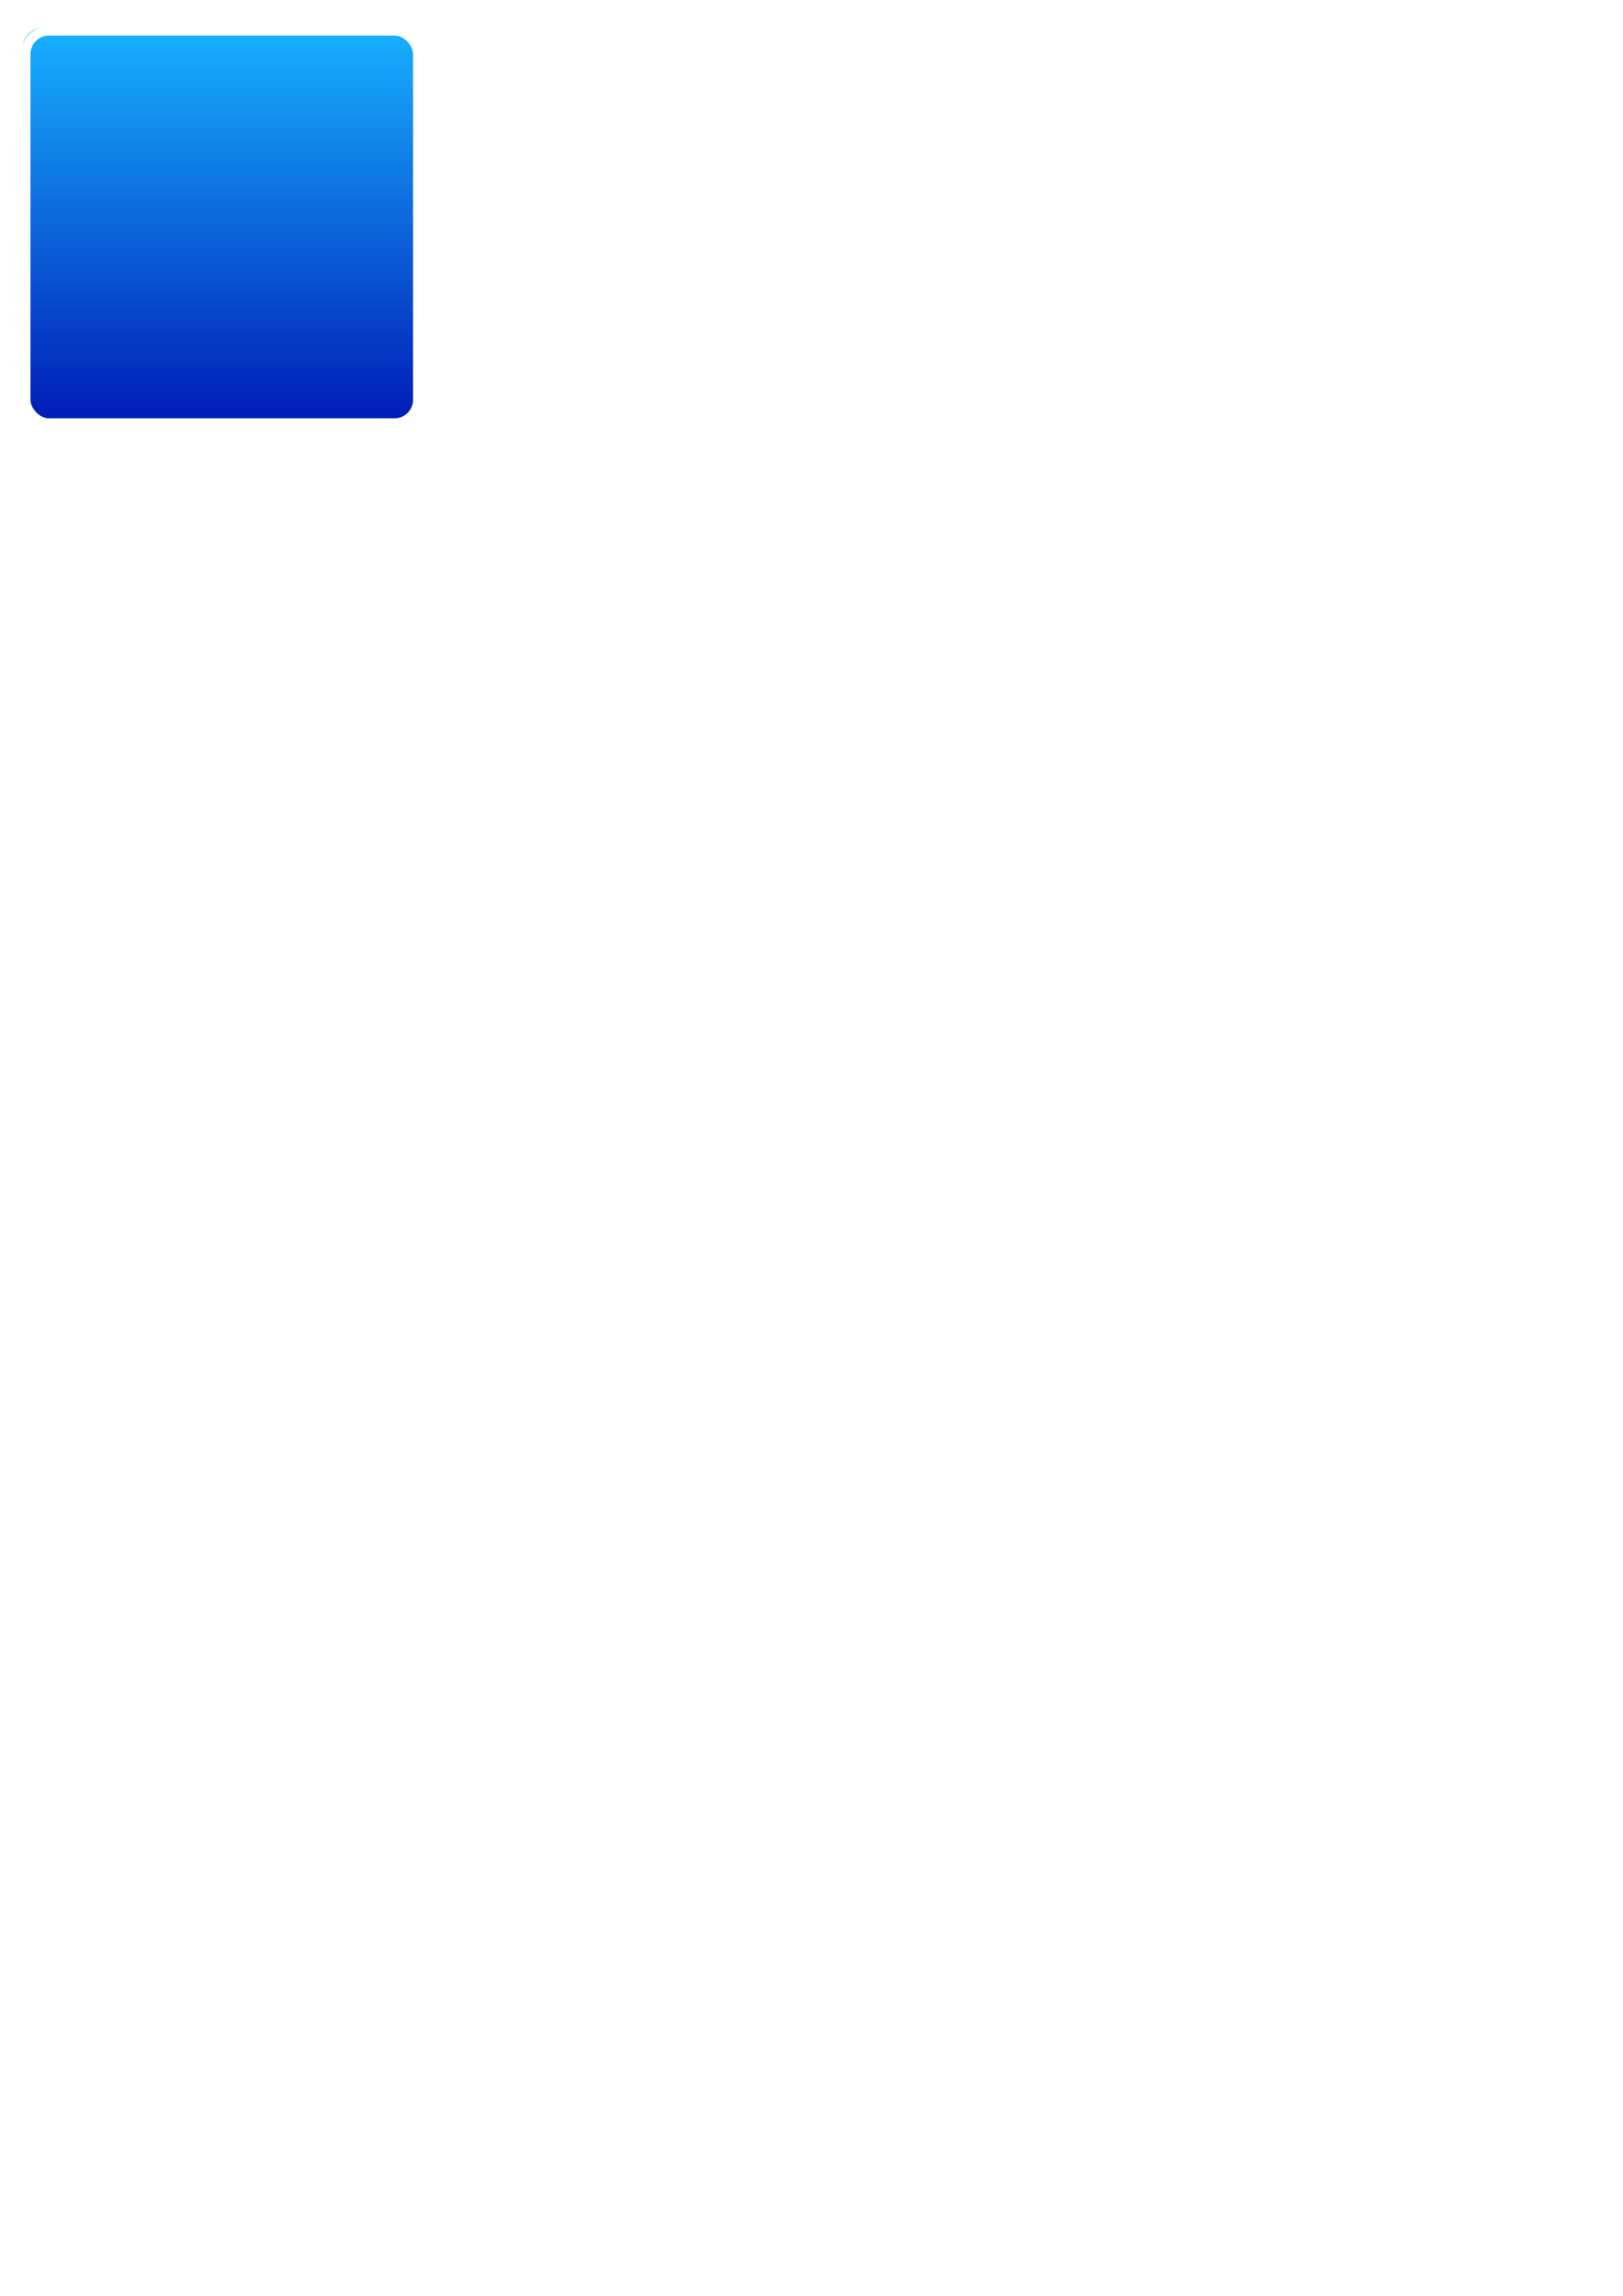 <?xml version="1.0" encoding="UTF-8" standalone="no"?>
<!-- Created with Inkscape (http://www.inkscape.org/) -->

<svg
   xmlns:dc="http://purl.org/dc/elements/1.1/"
   xmlns:cc="http://creativecommons.org/ns#"
   xmlns:rdf="http://www.w3.org/1999/02/22-rdf-syntax-ns#"
   xmlns:svg="http://www.w3.org/2000/svg"
   xmlns="http://www.w3.org/2000/svg"
   xmlns:xlink="http://www.w3.org/1999/xlink"
   xmlns:sodipodi="http://sodipodi.sourceforge.net/DTD/sodipodi-0.dtd"
   xmlns:inkscape="http://www.inkscape.org/namespaces/inkscape"
   width="744.094"
   height="1052.362"
   id="svg2"
   version="1.1"
   inkscape:version="0.48.1 r9760"
   sodipodi:docname="box2.svg"
   inkscape:export-filename="/home/bart/orange/qrpg-build-desktop/interface/box2.png"
   inkscape:export-xdpi="90.029999"
   inkscape:export-ydpi="90.029999">
  <defs
     id="defs4">
    <linearGradient
       id="linearGradient3755">
      <stop
         style="stop-color:#18b2ff;stop-opacity:1;"
         offset="0"
         id="stop3757" />
      <stop
         style="stop-color:#001cb7;stop-opacity:1;"
         offset="1"
         id="stop3759" />
    </linearGradient>
    <linearGradient
       inkscape:collect="always"
       xlink:href="#linearGradient3755"
       id="linearGradient3761"
       x1="395.98"
       y1="149.424"
       x2="395.98"
       y2="630.118"
       gradientUnits="userSpaceOnUse"
       gradientTransform="matrix(0.377,0,0,0.377,-41.73,-44.612)" />
    <linearGradient
       inkscape:collect="always"
       xlink:href="#linearGradient3755-3"
       id="linearGradient3761-4"
       x1="395.98"
       y1="149.424"
       x2="395.98"
       y2="630.118"
       gradientUnits="userSpaceOnUse" />
    <linearGradient
       id="linearGradient3755-3">
      <stop
         style="stop-color:#02b8ff;stop-opacity:1;"
         offset="0"
         id="stop3757-1" />
      <stop
         style="stop-color:#001cb7;stop-opacity:1;"
         offset="1"
         id="stop3759-4" />
    </linearGradient>
    <linearGradient
       inkscape:collect="always"
       xlink:href="#linearGradient3755-8"
       id="linearGradient3761-5"
       x1="395.98"
       y1="149.424"
       x2="395.98"
       y2="630.118"
       gradientUnits="userSpaceOnUse" />
    <linearGradient
       id="linearGradient3755-8">
      <stop
         style="stop-color:#02b8ff;stop-opacity:1;"
         offset="0"
         id="stop3757-7" />
      <stop
         style="stop-color:#001cb7;stop-opacity:1;"
         offset="1"
         id="stop3759-9" />
    </linearGradient>
    <linearGradient
       gradientTransform="translate(-341.432,-571.746)"
       y2="630.118"
       x2="395.98"
       y1="149.424"
       x1="395.98"
       gradientUnits="userSpaceOnUse"
       id="linearGradient3785"
       xlink:href="#linearGradient3755-8"
       inkscape:collect="always" />
    <filter
       id="filter3840"
       inkscape:label="Drop shadow"
       width="1.5"
       height="1.5"
       x="-.25"
       y="-.25">
      <feGaussianBlur
         id="feGaussianBlur3842"
         in="SourceAlpha"
         stdDeviation="5"
         result="blur" />
      <feColorMatrix
         id="feColorMatrix3844"
         result="bluralpha"
         type="matrix"
         values="1 0 0 0 0 0 1 0 0 0 0 0 1 0 0 0 0 0 0.5 0 " />
      <feOffset
         id="feOffset3846"
         in="bluralpha"
         dx="2"
         dy="2"
         result="offsetBlur" />
      <feMerge
         id="feMerge3848">
        <feMergeNode
           id="feMergeNode3850"
           in="offsetBlur" />
        <feMergeNode
           id="feMergeNode3852"
           in="SourceGraphic" />
      </feMerge>
    </filter>
  </defs>
  <sodipodi:namedview
     id="base"
     pagecolor="#ffffff"
     bordercolor="#666666"
     borderopacity="1.0"
     inkscape:pageopacity="0.0"
     inkscape:pageshadow="2"
     inkscape:zoom="1"
     inkscape:cx="226.32283"
     inkscape:cy="779.3195"
     inkscape:document-units="px"
     inkscape:current-layer="layer1"
     showgrid="true"
     inkscape:window-width="1277"
     inkscape:window-height="989"
     inkscape:window-x="406"
     inkscape:window-y="54"
     inkscape:window-maximized="0">
    <inkscape:grid
       type="xygrid"
       id="grid3854" />
  </sodipodi:namedview>
  <g
     inkscape:label="Layer 1"
     inkscape:groupmode="layer"
     id="layer1">
    <rect
       style="fill:url(#linearGradient3761);fill-opacity:1;stroke:none"
       id="rect2985"
       width="181.056"
       height="181.056"
       x="10"
       y="12.362"
       ry="10.758" />
    <rect
       style="fill:none;stroke:#ffffff;stroke-width:11.8;stroke-miterlimit:4;stroke-opacity:1;stroke-dasharray:none;filter:url(#filter3840)"
       id="rect2985-6"
       width="480.833"
       height="480.833"
       x="137.36"
       y="151.306"
       ry="28.571"
       transform="matrix(0.374,0,0,0.374,-40.365,-43.223)" />
  </g>
</svg>
